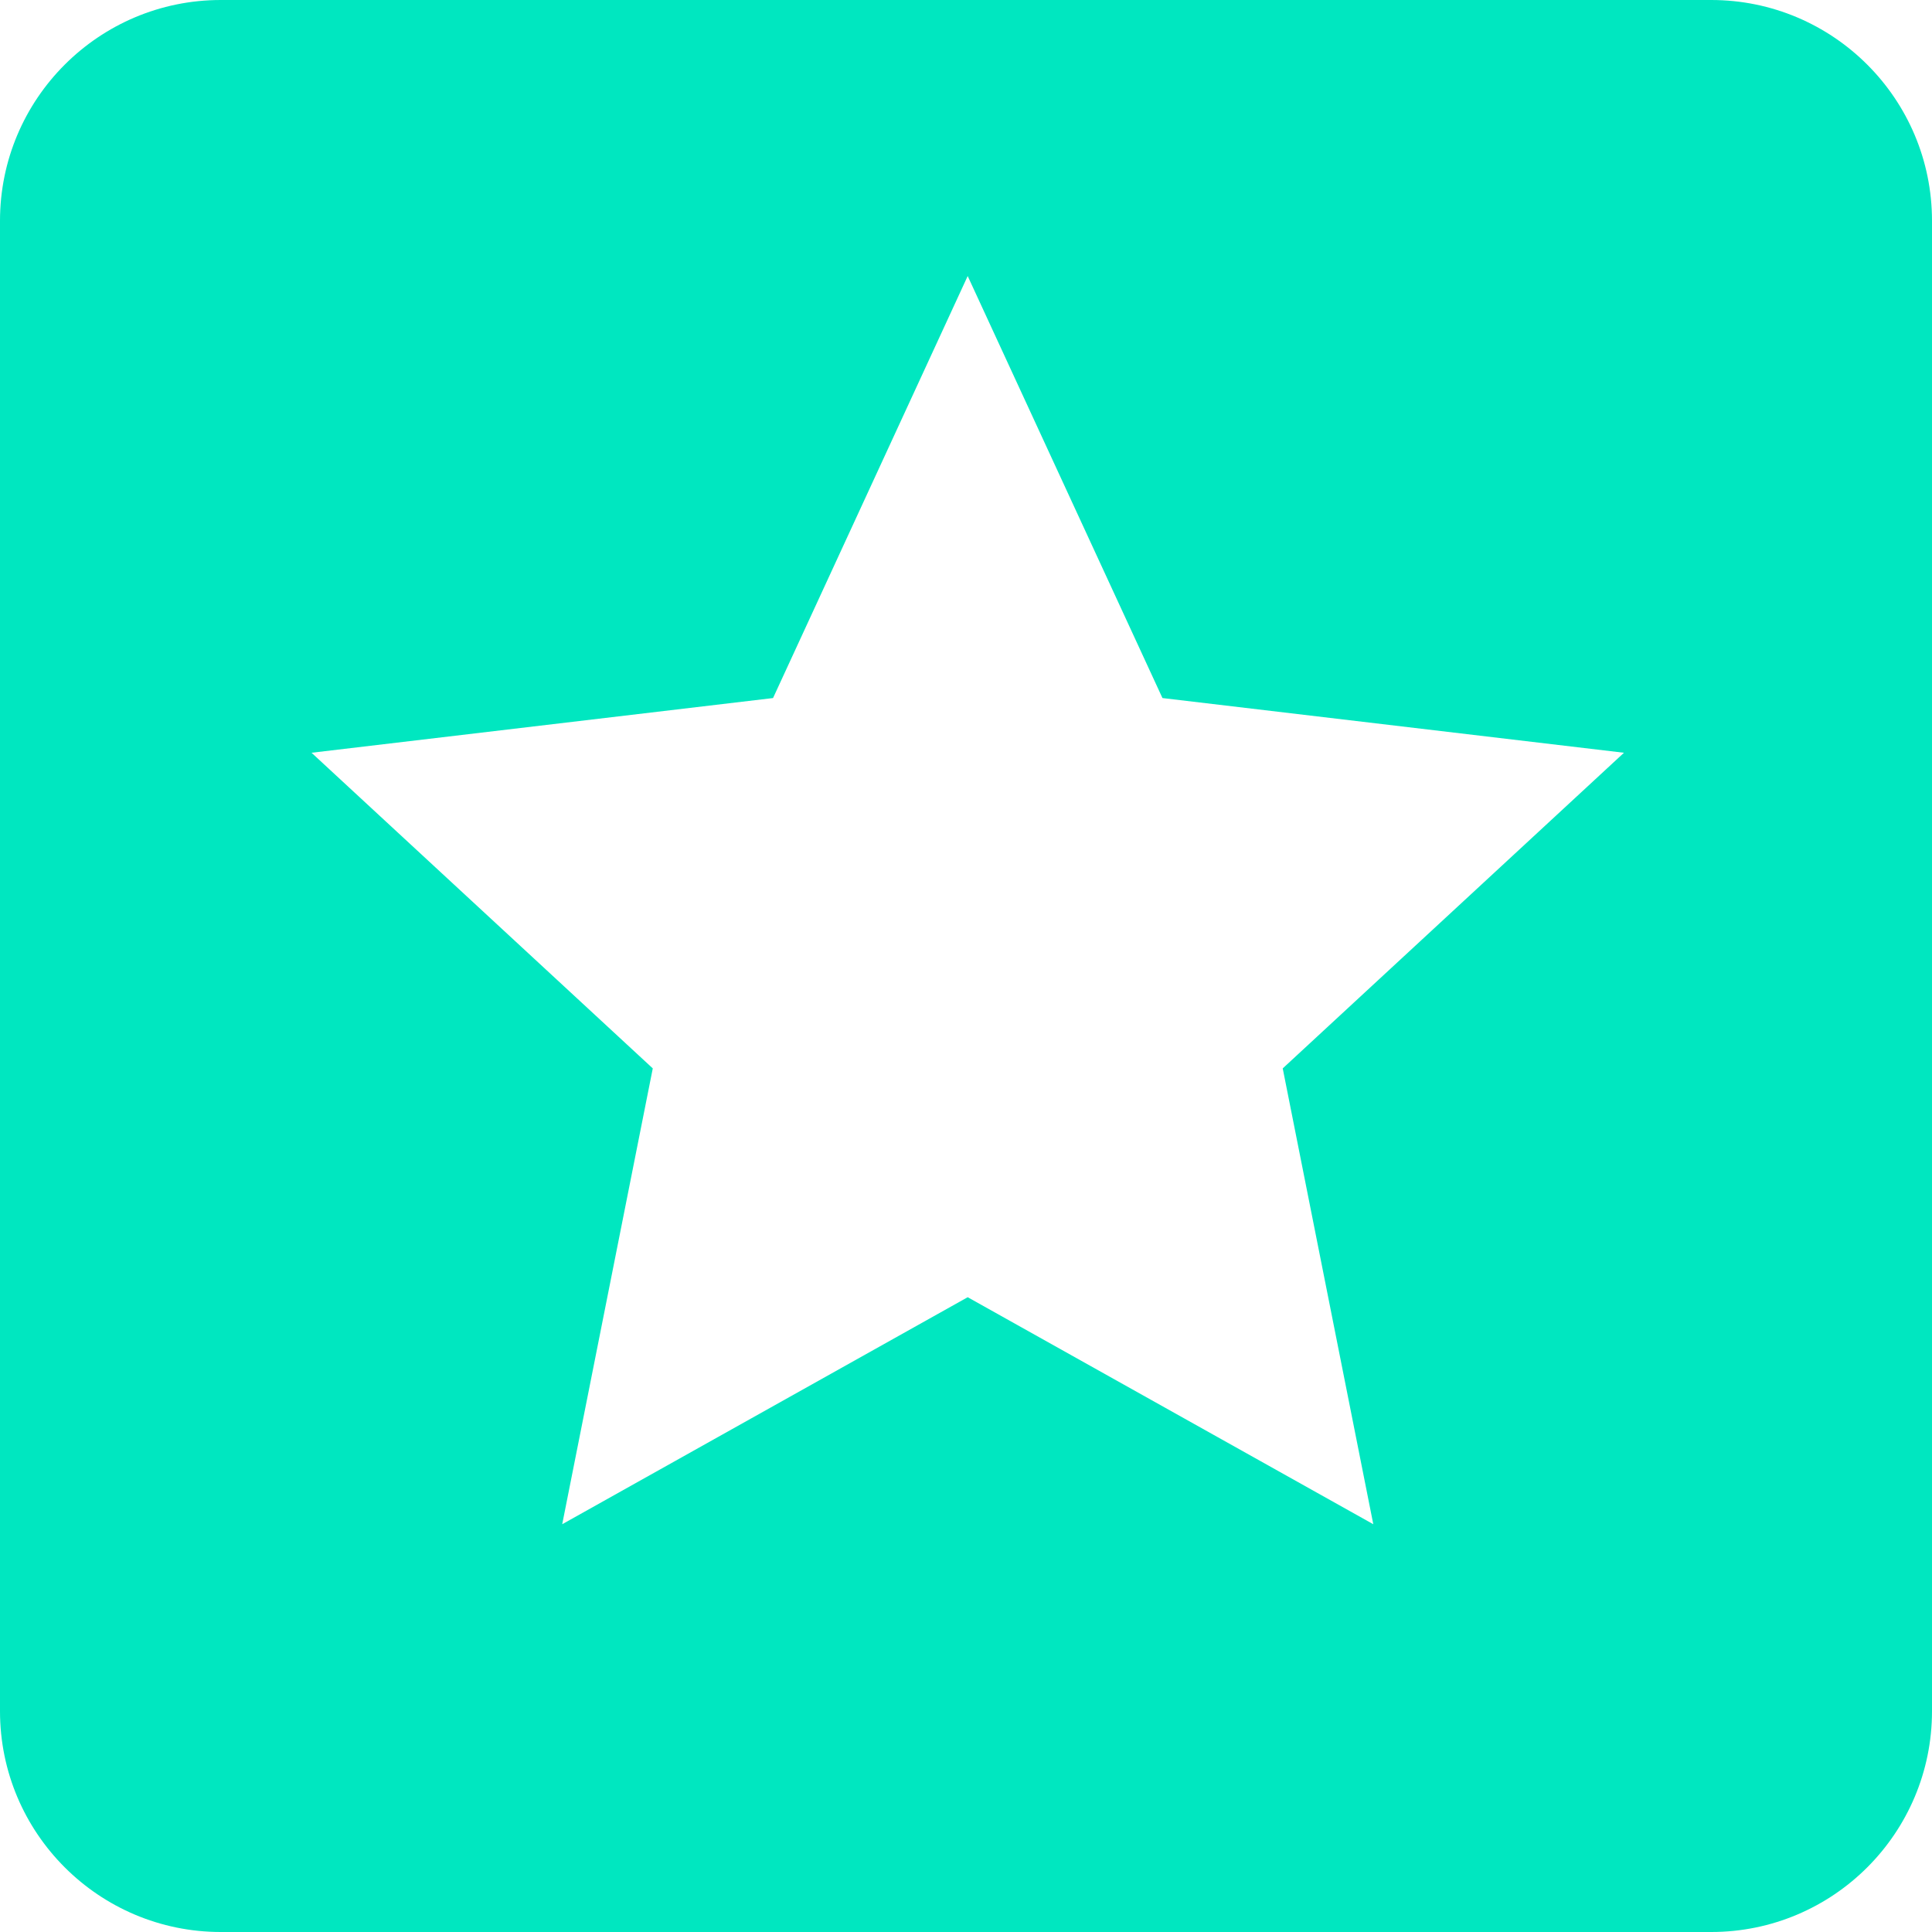 <svg width="16" height="16" viewBox="0 0 16 16" fill="none" xmlns="http://www.w3.org/2000/svg">
<path fill-rule="evenodd" clip-rule="evenodd" d="M1.829 0C0.819 0 0 0.819 0 1.829V14.171C0 15.181 0.819 16 1.829 16H14.171C15.181 16 16 15.181 16 14.171V1.829C16 0.819 15.181 0 14.171 0H1.829ZM9.627 5.781L8.014 2.286L6.402 5.781L2.58 6.234L5.406 8.848L4.656 12.623L8.014 10.743L11.373 12.623L10.623 8.848L13.449 6.234L9.627 5.781Z" fill="#00E7C0"/>
</svg>
